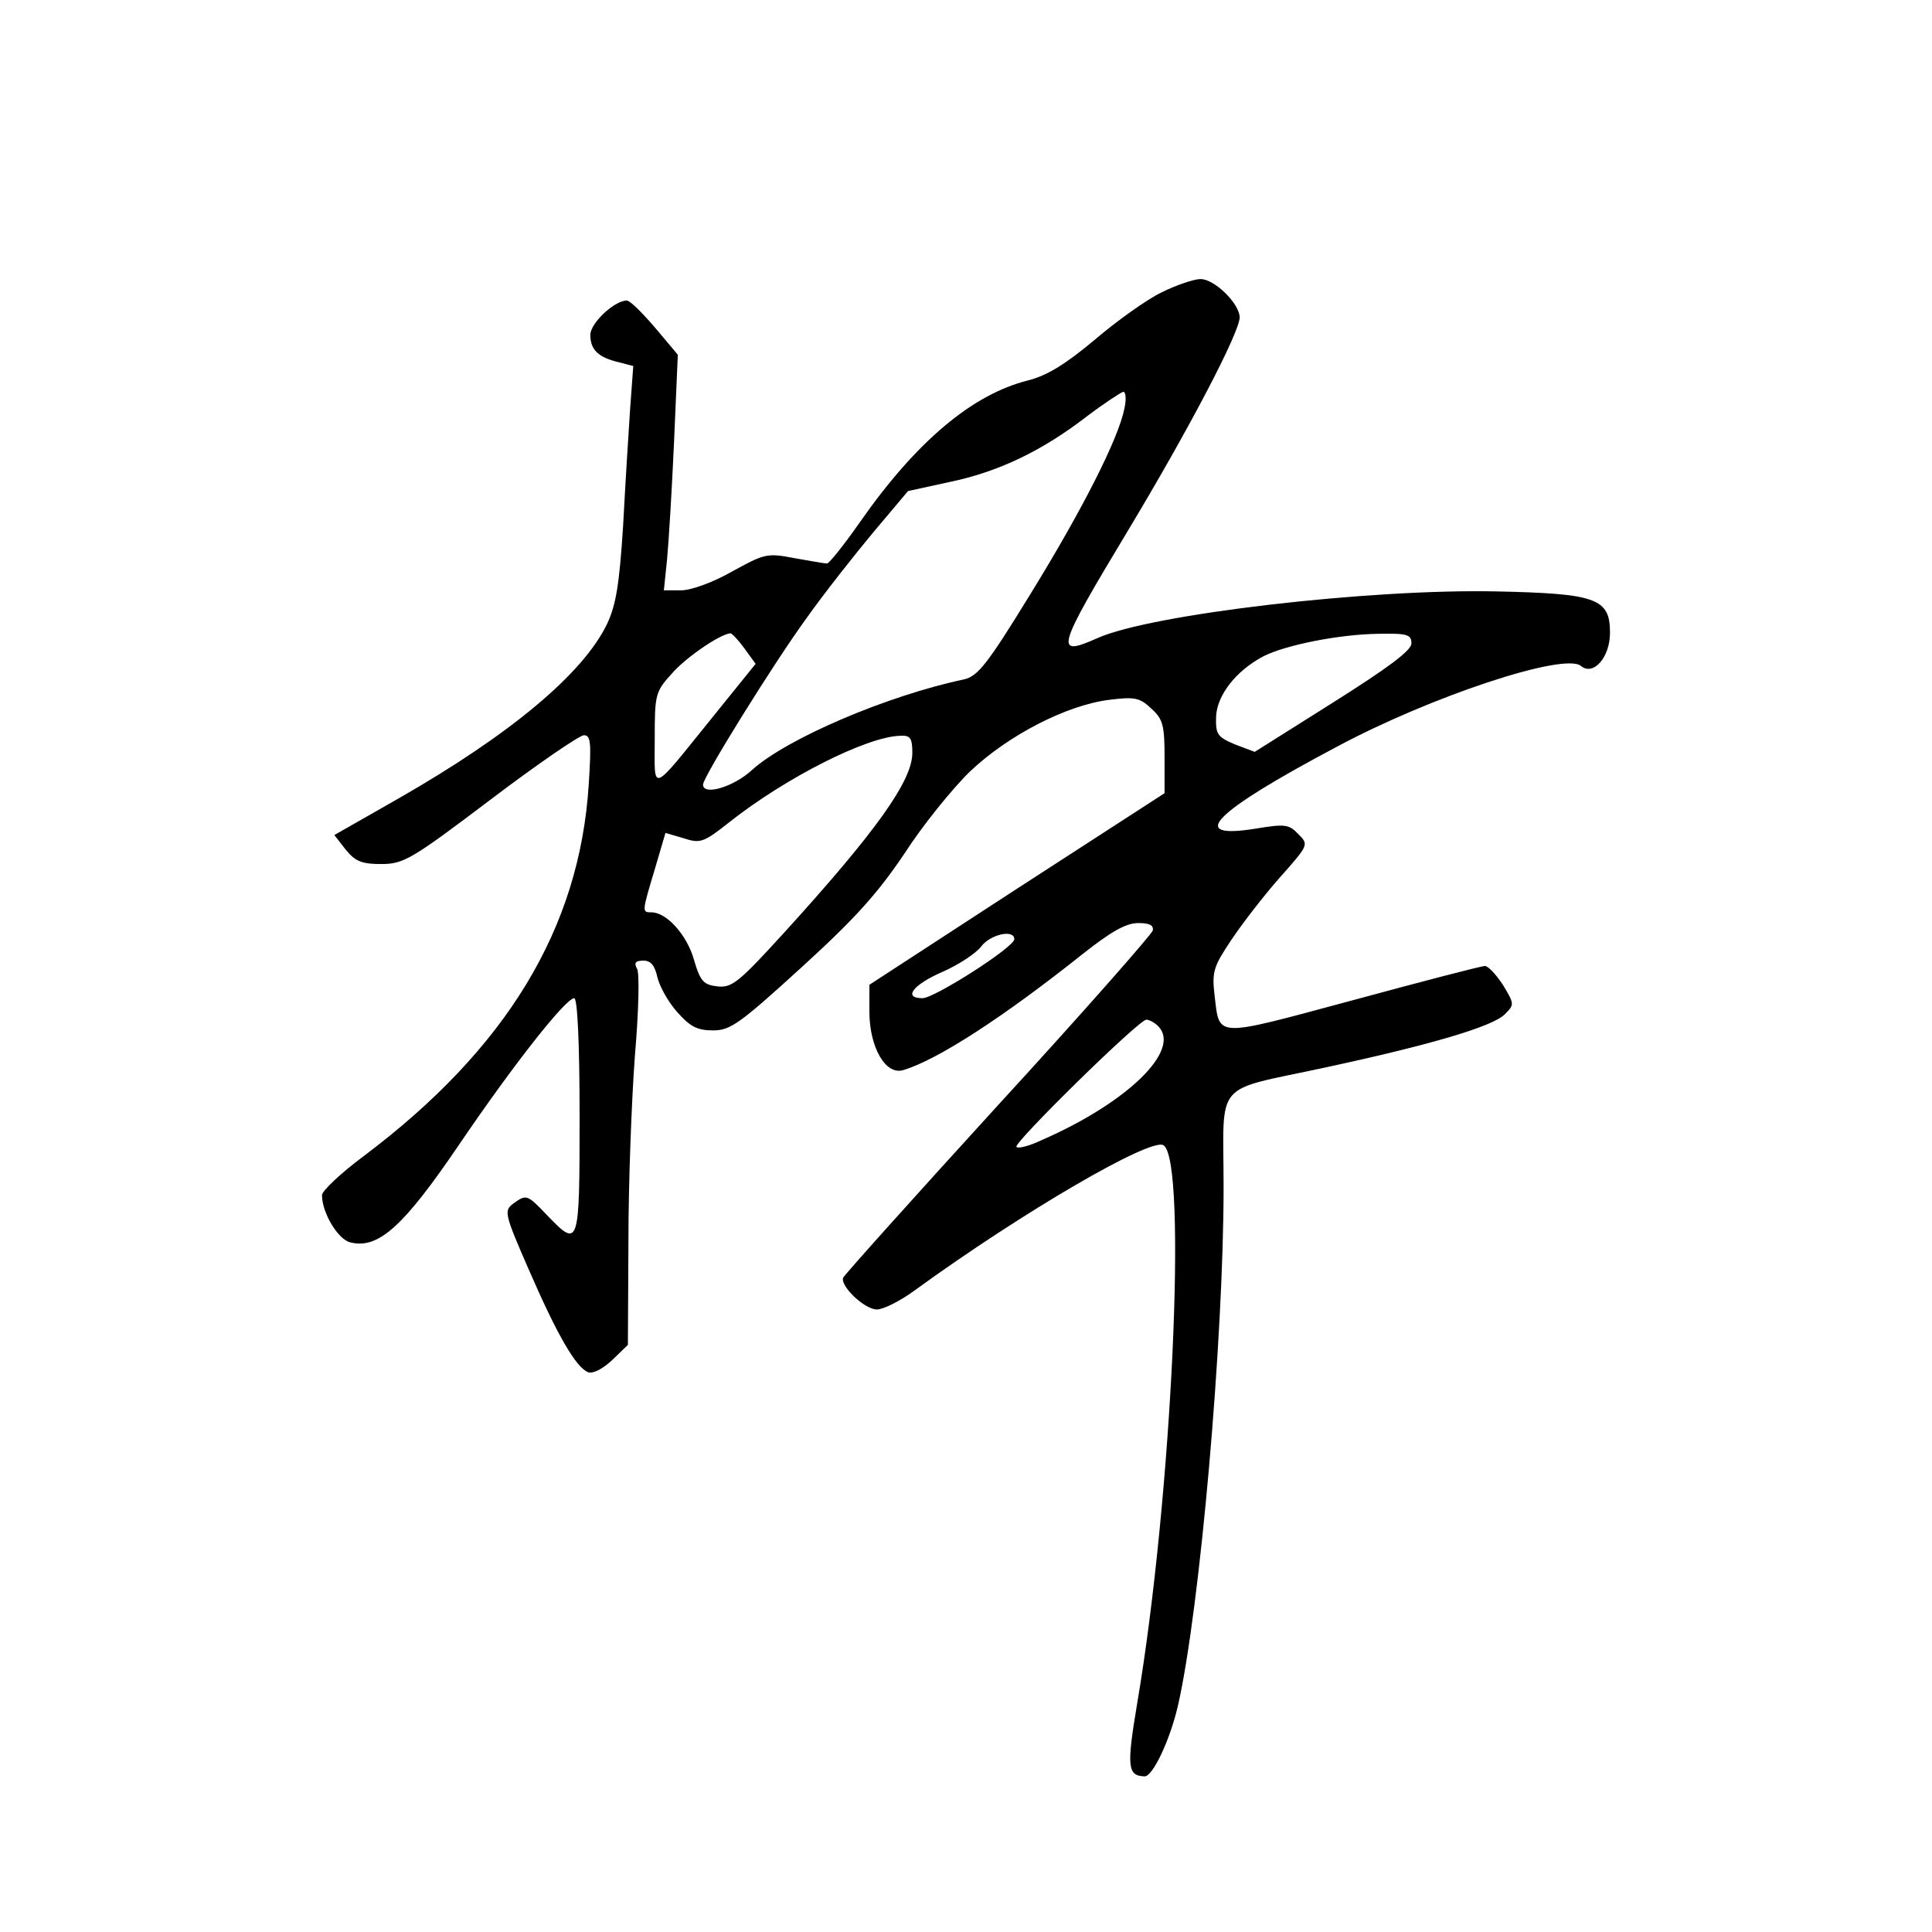 <?xml version="1.0" standalone="no"?>
<!DOCTYPE svg PUBLIC "-//W3C//DTD SVG 20010904//EN"
 "http://www.w3.org/TR/2001/REC-SVG-20010904/DTD/svg10.dtd">
<svg version="1.0" xmlns="http://www.w3.org/2000/svg"
 width="360pt" height="360pt" viewBox="0 0 360 360"
 preserveAspectRatio="xMidYMid meet">
<g transform="translate(0,360) scale(0.1,-0.1)"
fill="#000000" stroke="none">
<path d="M2164 3055 c-27 -13 -83 -53 -124 -88 -55 -46 -89 -67 -125 -76 -103
-26 -207 -113 -312 -263 -30 -43 -58 -78 -62 -78 -5 0 -32 5 -61 10 -51 10
-56 8 -116 -25 -35 -20 -76 -35 -95 -35 l-32 0 6 58 c3 31 9 130 13 219 l7
162 -42 50 c-24 28 -47 51 -53 51 -23 0 -68 -42 -68 -64 0 -28 15 -42 53 -51
l27 -7 -6 -82 c-3 -44 -9 -142 -13 -217 -7 -108 -13 -146 -30 -182 -45 -93
-181 -206 -387 -324 l-121 -69 21 -27 c18 -22 30 -27 66 -27 42 0 56 8 204
120 87 66 166 120 174 120 13 0 14 -14 9 -92 -17 -268 -153 -492 -419 -692
-43 -32 -78 -65 -78 -73 0 -33 30 -83 53 -88 52 -13 99 30 201 180 101 149
200 275 216 275 6 0 10 -83 10 -220 0 -244 -1 -246 -60 -185 -38 40 -39 40
-64 22 -17 -13 -16 -19 29 -122 53 -122 88 -183 111 -192 9 -3 27 6 45 23 l29
28 1 195 c0 108 6 262 12 343 7 82 9 155 4 163 -6 11 -3 15 12 15 14 0 21 -9
26 -31 4 -17 20 -46 37 -65 24 -27 37 -34 67 -34 32 0 50 13 164 117 101 92
142 138 192 212 34 53 90 122 123 154 71 67 179 123 259 133 48 6 57 4 79 -17
21 -19 24 -31 24 -90 l0 -67 -275 -178 -275 -179 0 -50 c0 -66 30 -119 63
-109 64 19 187 99 334 216 53 42 81 58 104 58 21 0 29 -4 27 -14 -2 -7 -131
-154 -288 -325 -157 -172 -287 -317 -289 -322 -5 -16 40 -59 63 -59 12 0 44
16 71 36 201 146 440 285 463 270 45 -28 16 -657 -49 -1040 -20 -119 -18 -135
14 -136 15 0 47 67 62 132 41 180 85 682 85 966 0 203 -22 177 190 223 195 42
311 76 334 99 18 18 18 19 -3 54 -13 20 -28 36 -34 36 -7 0 -118 -29 -247 -64
-261 -70 -247 -71 -257 11 -5 43 -1 53 31 101 20 30 60 82 90 116 55 62 55 62
35 82 -17 18 -25 19 -79 10 -130 -21 -80 30 150 152 175 94 425 177 456 151
23 -19 54 16 54 62 0 64 -25 73 -212 77 -236 5 -642 -42 -743 -87 -81 -36 -77
-22 56 199 115 191 209 371 209 399 -1 26 -47 71 -73 71 -12 0 -45 -11 -73
-25z m-69 -217 c-11 -55 -77 -186 -175 -345 -81 -132 -98 -153 -124 -159 -142
-30 -330 -110 -395 -169 -35 -32 -91 -48 -91 -27 0 14 129 222 192 309 34 48
91 120 126 162 l64 76 78 17 c91 19 172 58 255 122 33 25 64 45 68 46 5 0 6
-15 2 -32z m-708 -446 l21 -29 -80 -99 c-118 -146 -108 -142 -108 -41 0 83 1
88 32 122 26 30 89 73 109 75 3 0 15 -13 26 -28z m1243 9 c0 -13 -43 -45 -146
-110 l-146 -92 -37 14 c-33 14 -36 19 -35 52 2 40 37 85 88 112 41 21 141 41
214 42 54 1 62 -1 62 -18z m-930 -204 c0 -52 -68 -147 -239 -335 -84 -92 -97
-103 -124 -100 -26 3 -32 9 -44 50 -13 46 -51 88 -79 88 -18 0 -18 0 6 80 l20
68 34 -10 c31 -10 37 -8 85 30 105 83 257 160 319 161 18 1 22 -4 22 -32z
m190 -347 c0 -15 -149 -110 -171 -110 -37 0 -18 25 37 49 30 13 63 35 72 47
17 23 62 33 62 14z m268 -162 c44 -44 -56 -142 -216 -212 -23 -11 -45 -17 -48
-13 -7 6 227 236 242 237 5 0 15 -5 22 -12z"/>
</g>
</svg>
